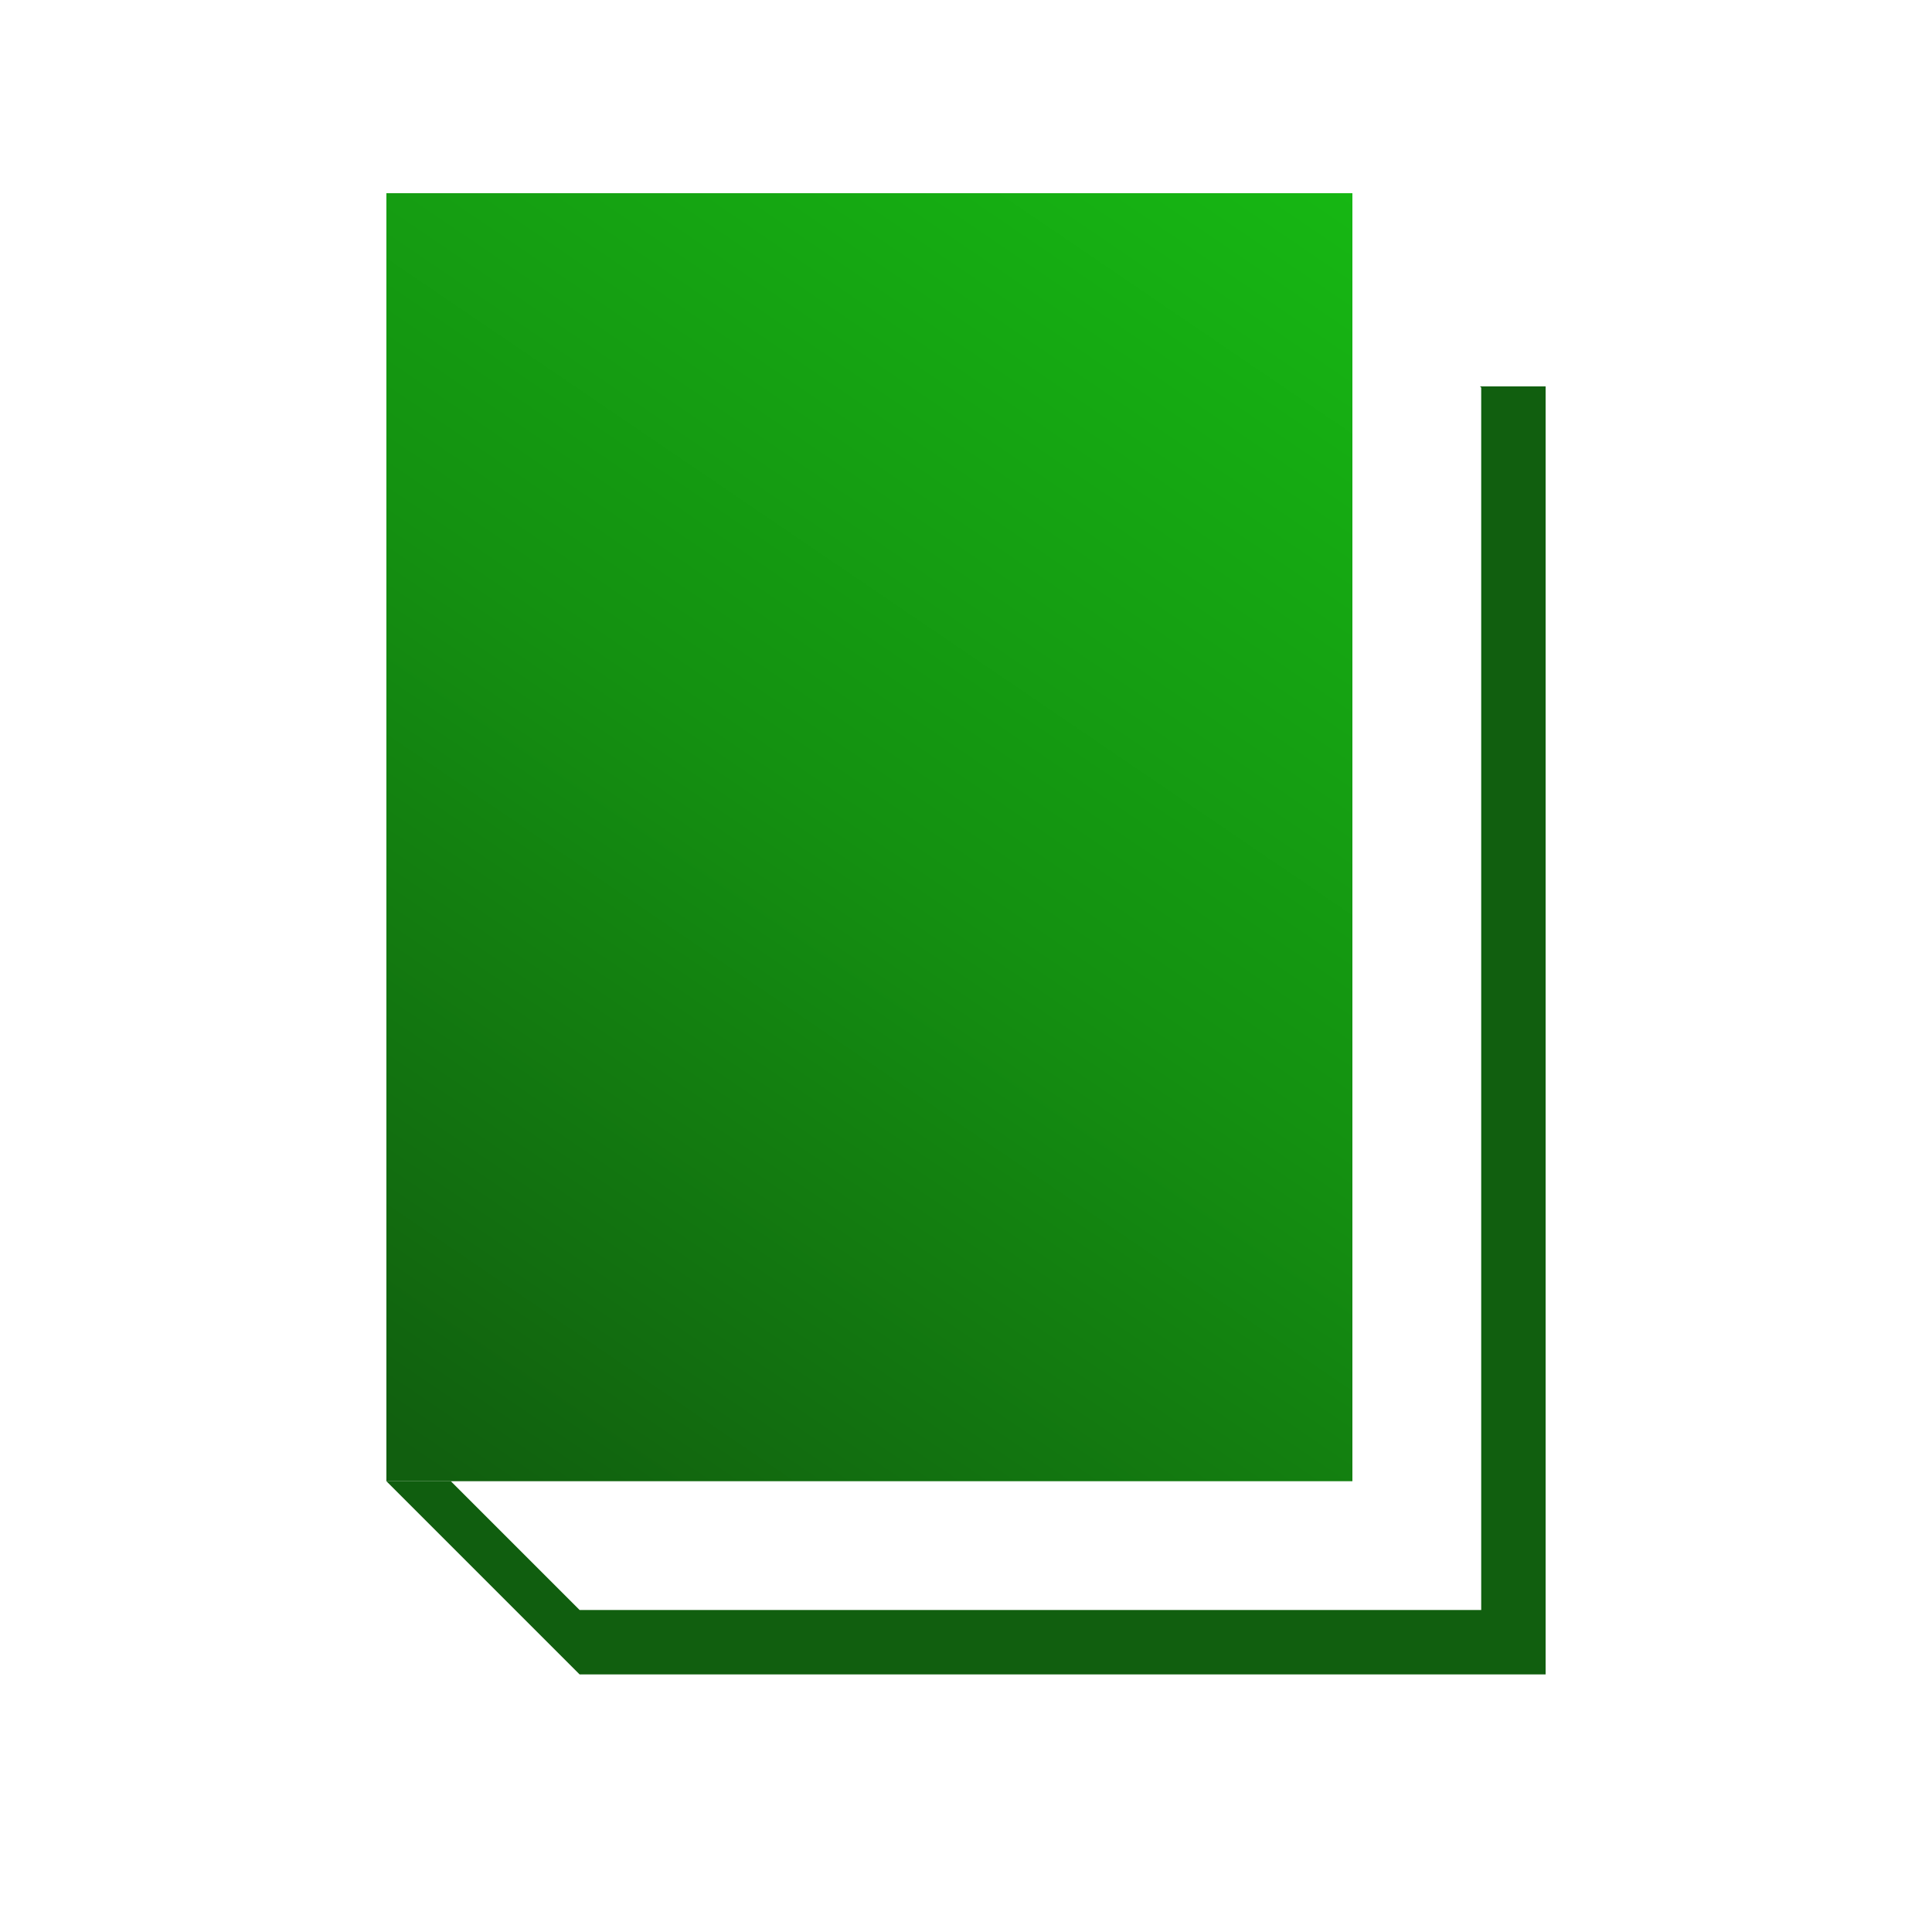 <svg width="100" height="100" viewBox="0 0 100 100" fill="none" xmlns="http://www.w3.org/2000/svg">
<g filter="url(#filter0_d)">
<path d="M80.001 20H30V86.667H80.001V20Z" fill="url(#paint0_linear)"/>
<path d="M26.667 16.667H73.316L76.667 20.063V83.333H30L28.334 81.667L26.667 80V16.667Z" fill="white"/>
<path d="M73.334 80H26.667L25.001 78.333L23.334 76.667V13.333H69.882L73.334 16.691V80Z" fill="white"/>
<path d="M70 10H20V76.667H70V10Z" fill="url(#paint1_linear)"/>
<path d="M23.334 76.667L26.667 80L30 83.333V86.667L20 76.667H23.334Z" fill="#105E0F"/>
</g>
<defs>
<filter id="filter0_d" x="19.424" y="9.424" width="61.153" height="77.819" filterUnits="userSpaceOnUse" color-interpolation-filters="sRGB">
<feFlood flood-opacity="0" result="BackgroundImageFix"/>
<feColorMatrix in="SourceAlpha" type="matrix" values="0 0 0 0 0 0 0 0 0 0 0 0 0 0 0 0 0 0 127 0"/>
<feOffset/>
<feGaussianBlur stdDeviation="0.288"/>
<feColorMatrix type="matrix" values="0 0 0 0 0 0 0 0 0 0 0 0 0 0 0 0 0 0 0.5 0"/>
<feBlend mode="normal" in2="BackgroundImageFix" result="effect1_dropShadow"/>
<feBlend mode="normal" in="SourceGraphic" in2="effect1_dropShadow" result="shape"/>
</filter>
<linearGradient id="paint0_linear" x1="30" y1="86.667" x2="76.823" y2="17.838" gradientUnits="userSpaceOnUse">
<stop stop-color="#115F0F"/>
<stop offset="1" stop-color="#115F0F"/>
</linearGradient>
<linearGradient id="paint1_linear" x1="20" y1="76.667" x2="66.822" y2="7.838" gradientUnits="userSpaceOnUse">
<stop offset="0.022" stop-color="#115F0F"/>
<stop offset="0.505" stop-color="#149111"/>
<stop offset="1" stop-color="#16B713"/>
</linearGradient>
</defs>
</svg>
